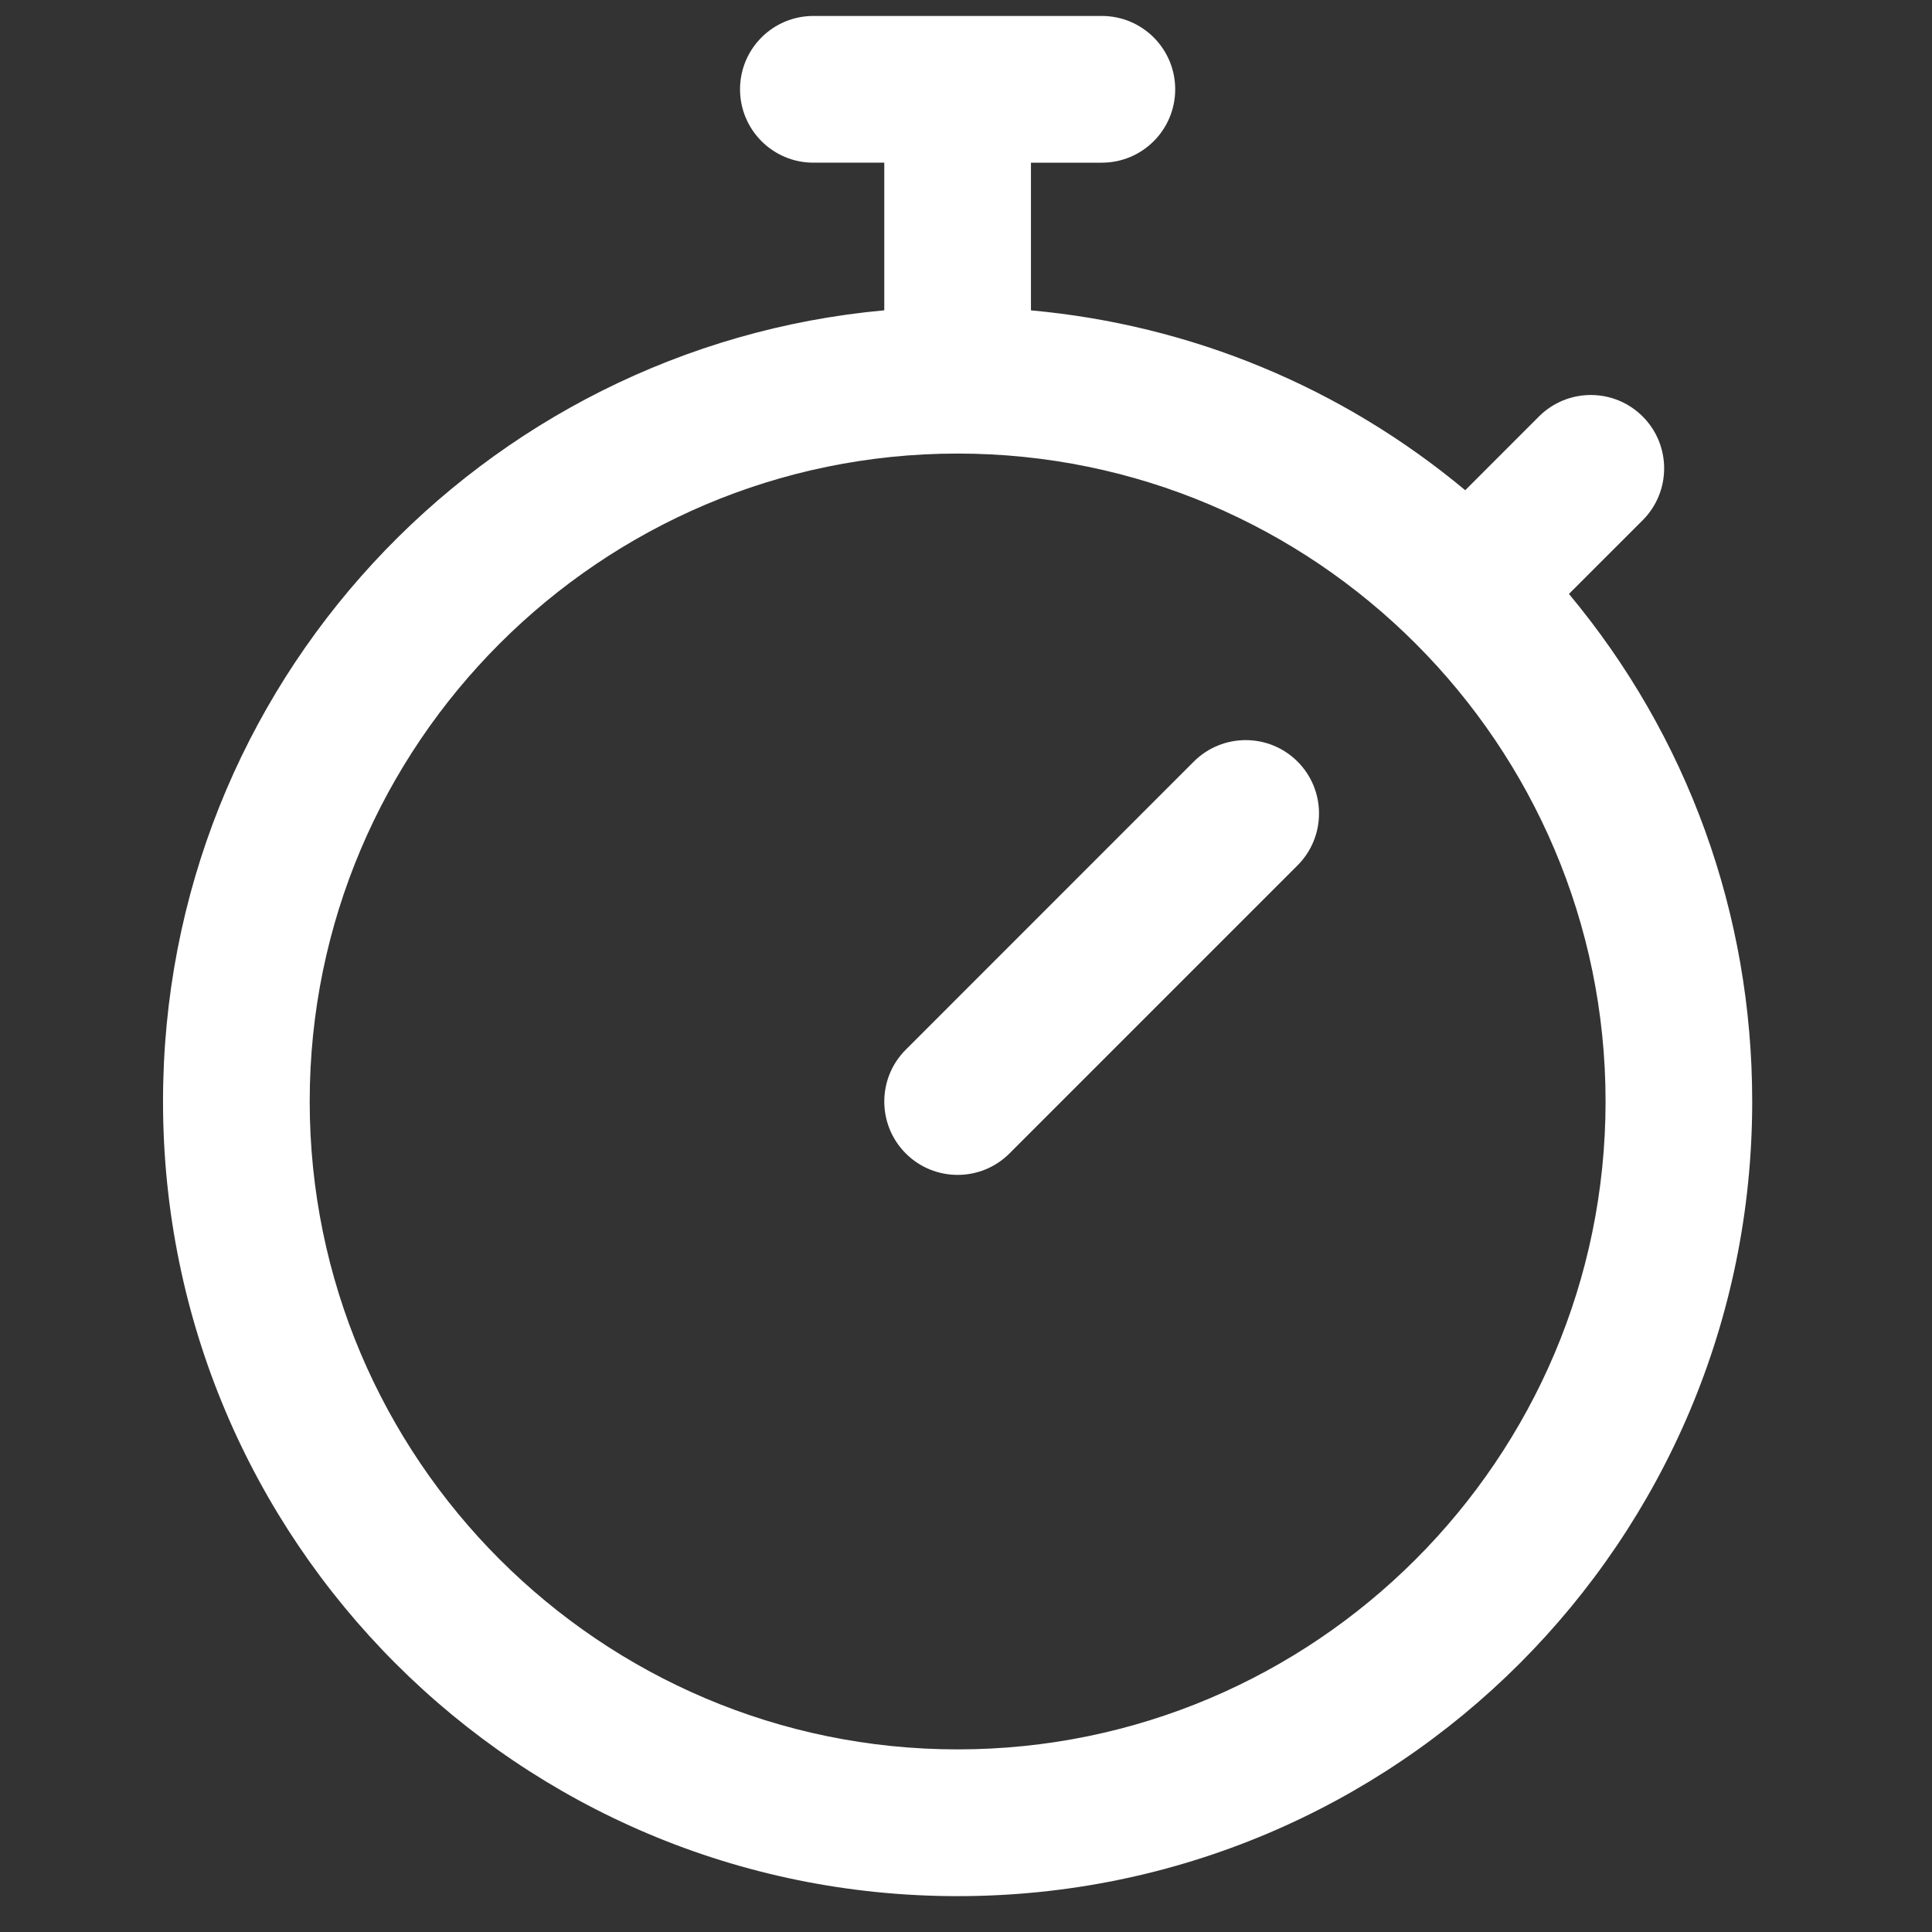 <?xml version="1.0" encoding="utf-8"?>
<!-- Generator: Adobe Illustrator 16.0.0, SVG Export Plug-In . SVG Version: 6.00 Build 0)  -->
<!DOCTYPE svg PUBLIC "-//W3C//DTD SVG 1.1//EN" "http://www.w3.org/Graphics/SVG/1.1/DTD/svg11.dtd">
<svg version="1.1" id="Layer_1" xmlns="http://www.w3.org/2000/svg" xmlns:xlink="http://www.w3.org/1999/xlink" x="0px" y="0px"
	 width="50px" height="50px" viewBox="0 0 50 50" enable-background="new 0 0 50 50" xml:space="preserve">
<rect x="0" y="0" width="50" height="50" fill="#333333" stroke="none"/>
<path fill="white" d="M40.604,15.371l1.909-1.908c0.74-0.742,0.74-1.943,0-2.684c-0.742-0.742-1.942-0.742-2.686,0l-1.907,1.908
	c-3.2-2.667-7.091-4.278-11.239-4.655V4.21h1.835c1.049,0,1.898-0.85,1.898-1.899c0-1.048-0.85-1.898-1.898-1.898H21.05
	c-1.049,0-1.898,0.85-1.898,1.898c0,1.049,0.85,1.899,1.898,1.899h1.835v3.821C12.499,8.976,4.219,17.699,4.219,28.506
	c0,11.367,9.197,20.566,20.564,20.566c11.366,0,20.564-9.197,20.564-20.566C45.348,23.652,43.676,19.054,40.604,15.371z
	 M24.783,45.274c-9.245,0-16.768-7.52-16.768-16.769c0-9.244,7.523-16.767,16.768-16.767c9.246,0,16.769,7.522,16.769,16.767
	C41.552,37.755,34.029,45.274,24.783,45.274z M33.581,19.71c0.74,0.741,0.74,1.944,0,2.685l-7.456,7.456
	c-0.74,0.74-1.943,0.74-2.684,0c-0.741-0.743-0.741-1.945,0-2.685l7.454-7.456C31.638,18.969,32.84,18.969,33.581,19.71z"/>
</svg>
